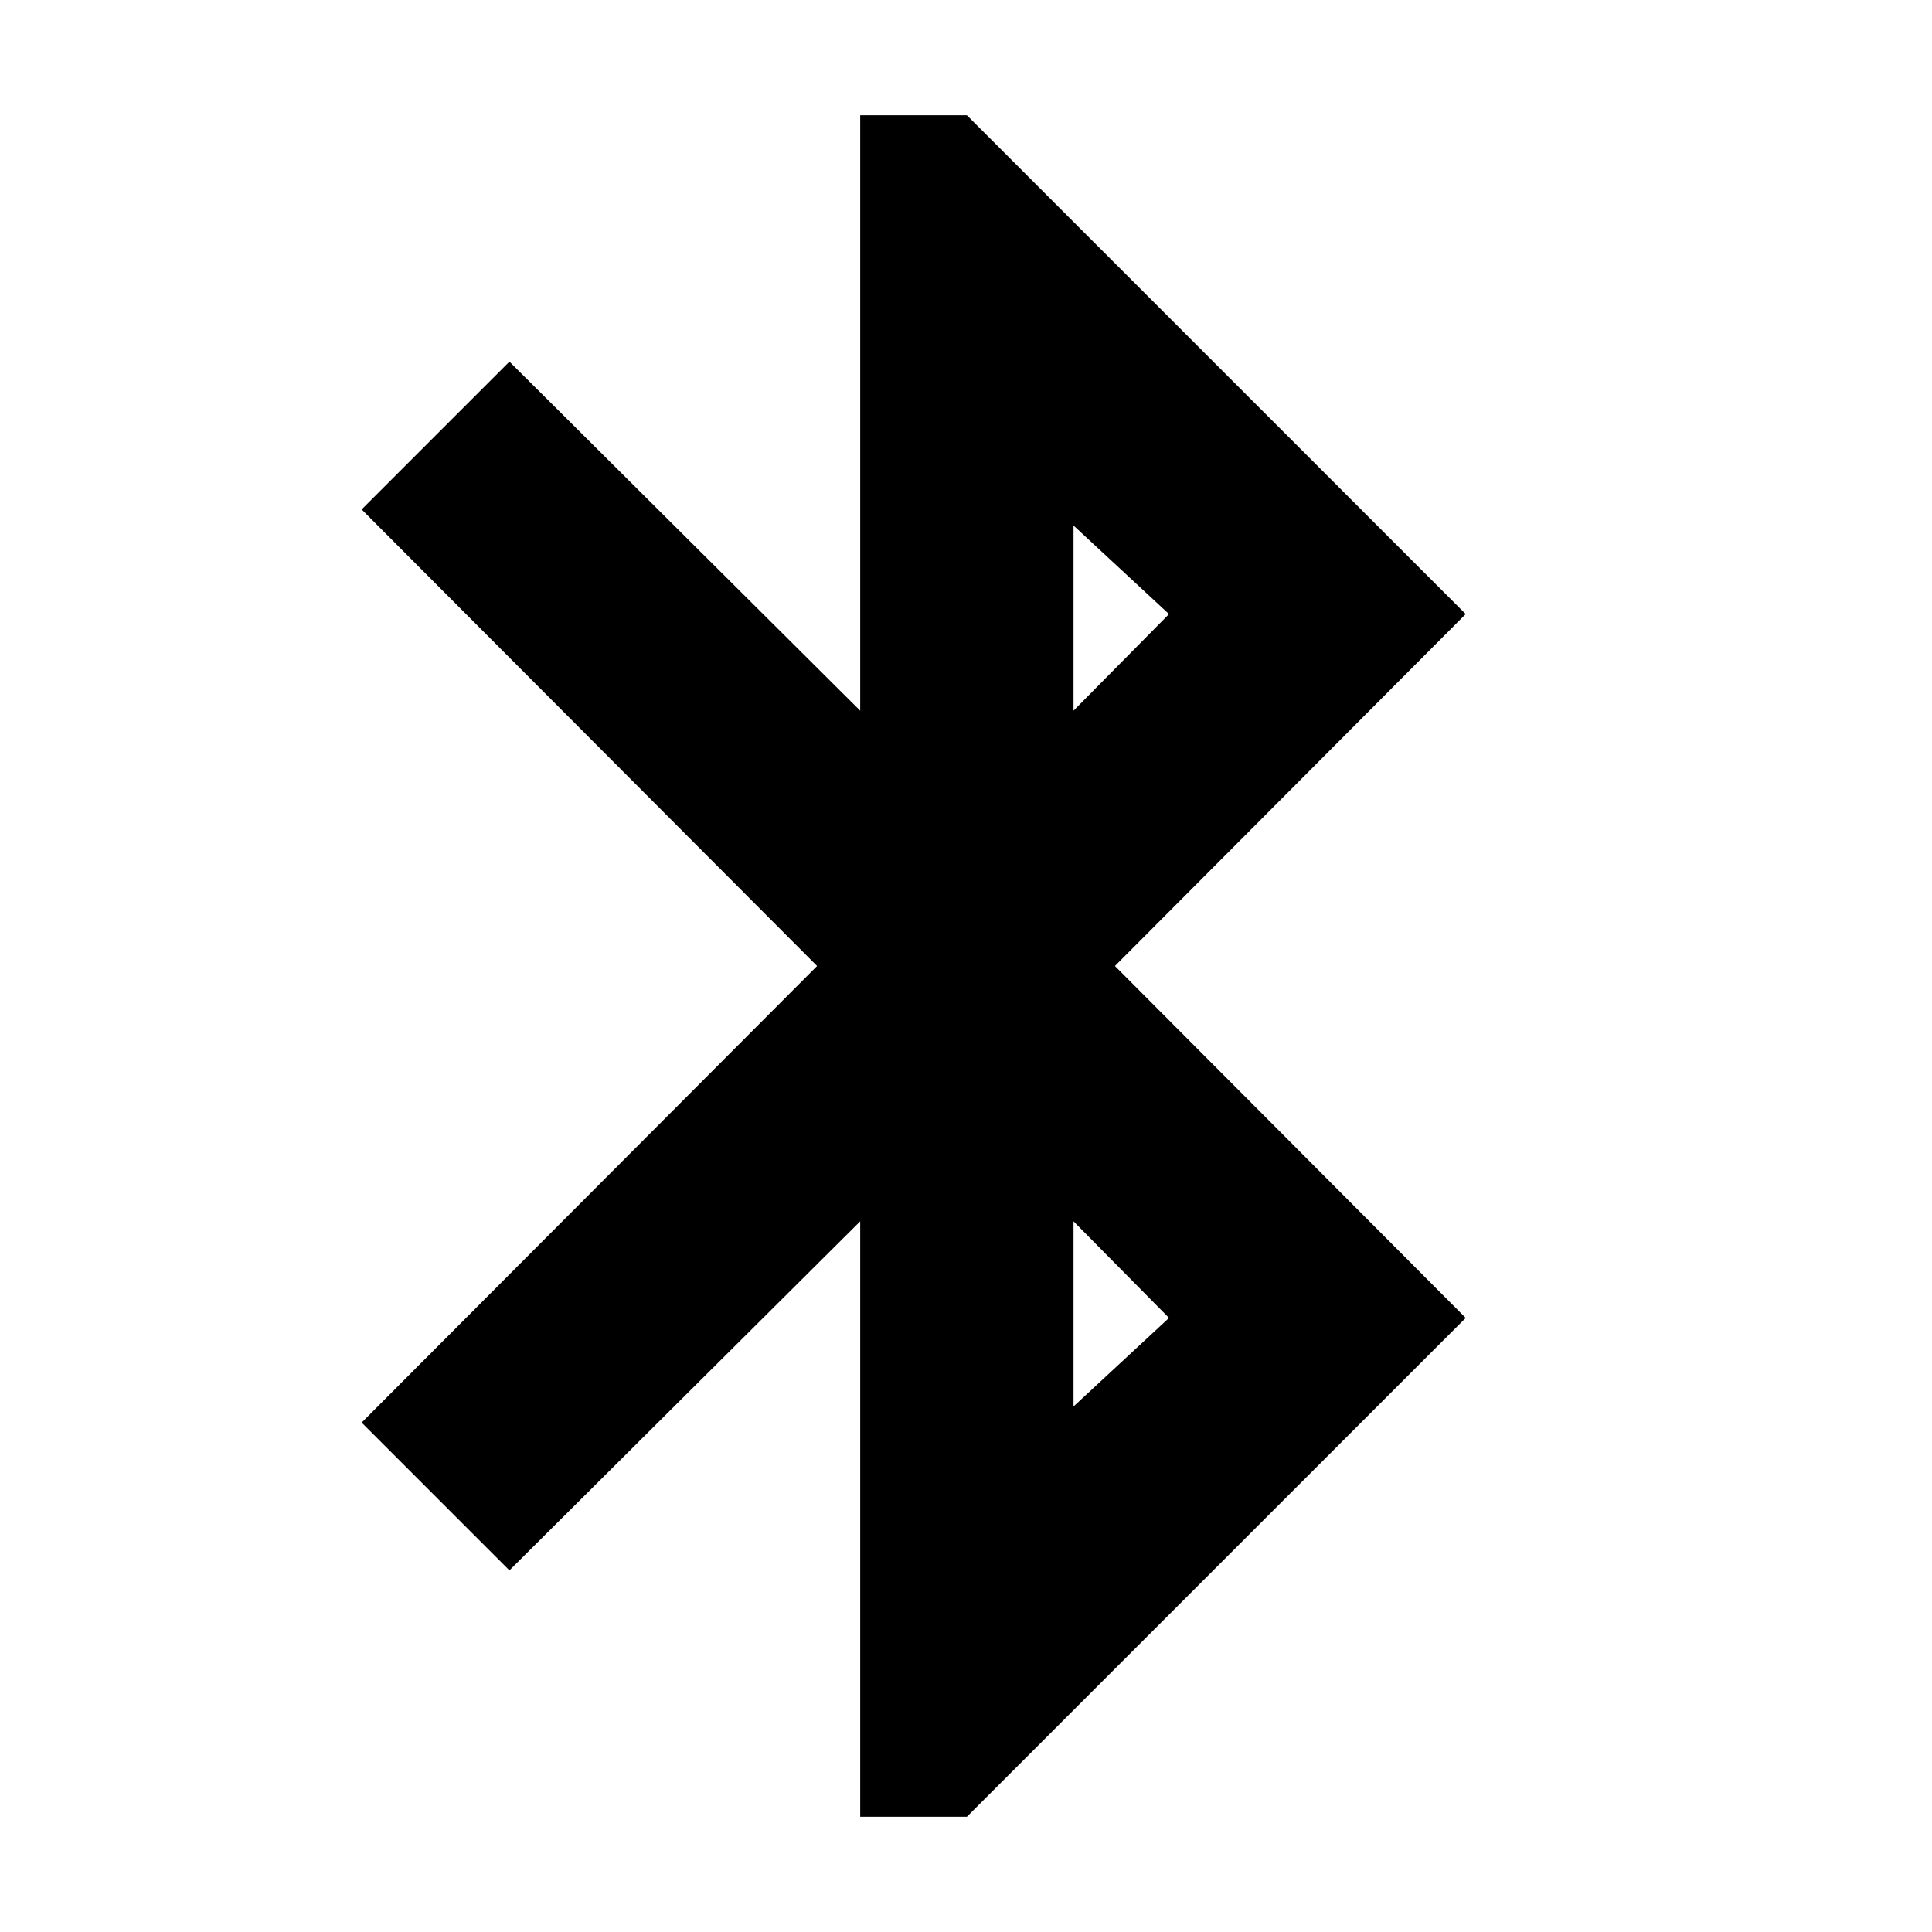 <svg xmlns="http://www.w3.org/2000/svg" height="24" viewBox="0 -960 960 960" width="24"><path d="M427.43-57.26v-295.87L253.13-179.7l-73.43-73.43L406-480 179.7-706.87l73.43-73.43 174.3 173.43v-295.87h53L728.3-654.87 554-480l174.3 174.87L480.43-57.26h-53Zm106-549.61 47.44-48-47.44-44v92Zm0 345.74 47.44-44-47.44-48v92Z"/></svg>